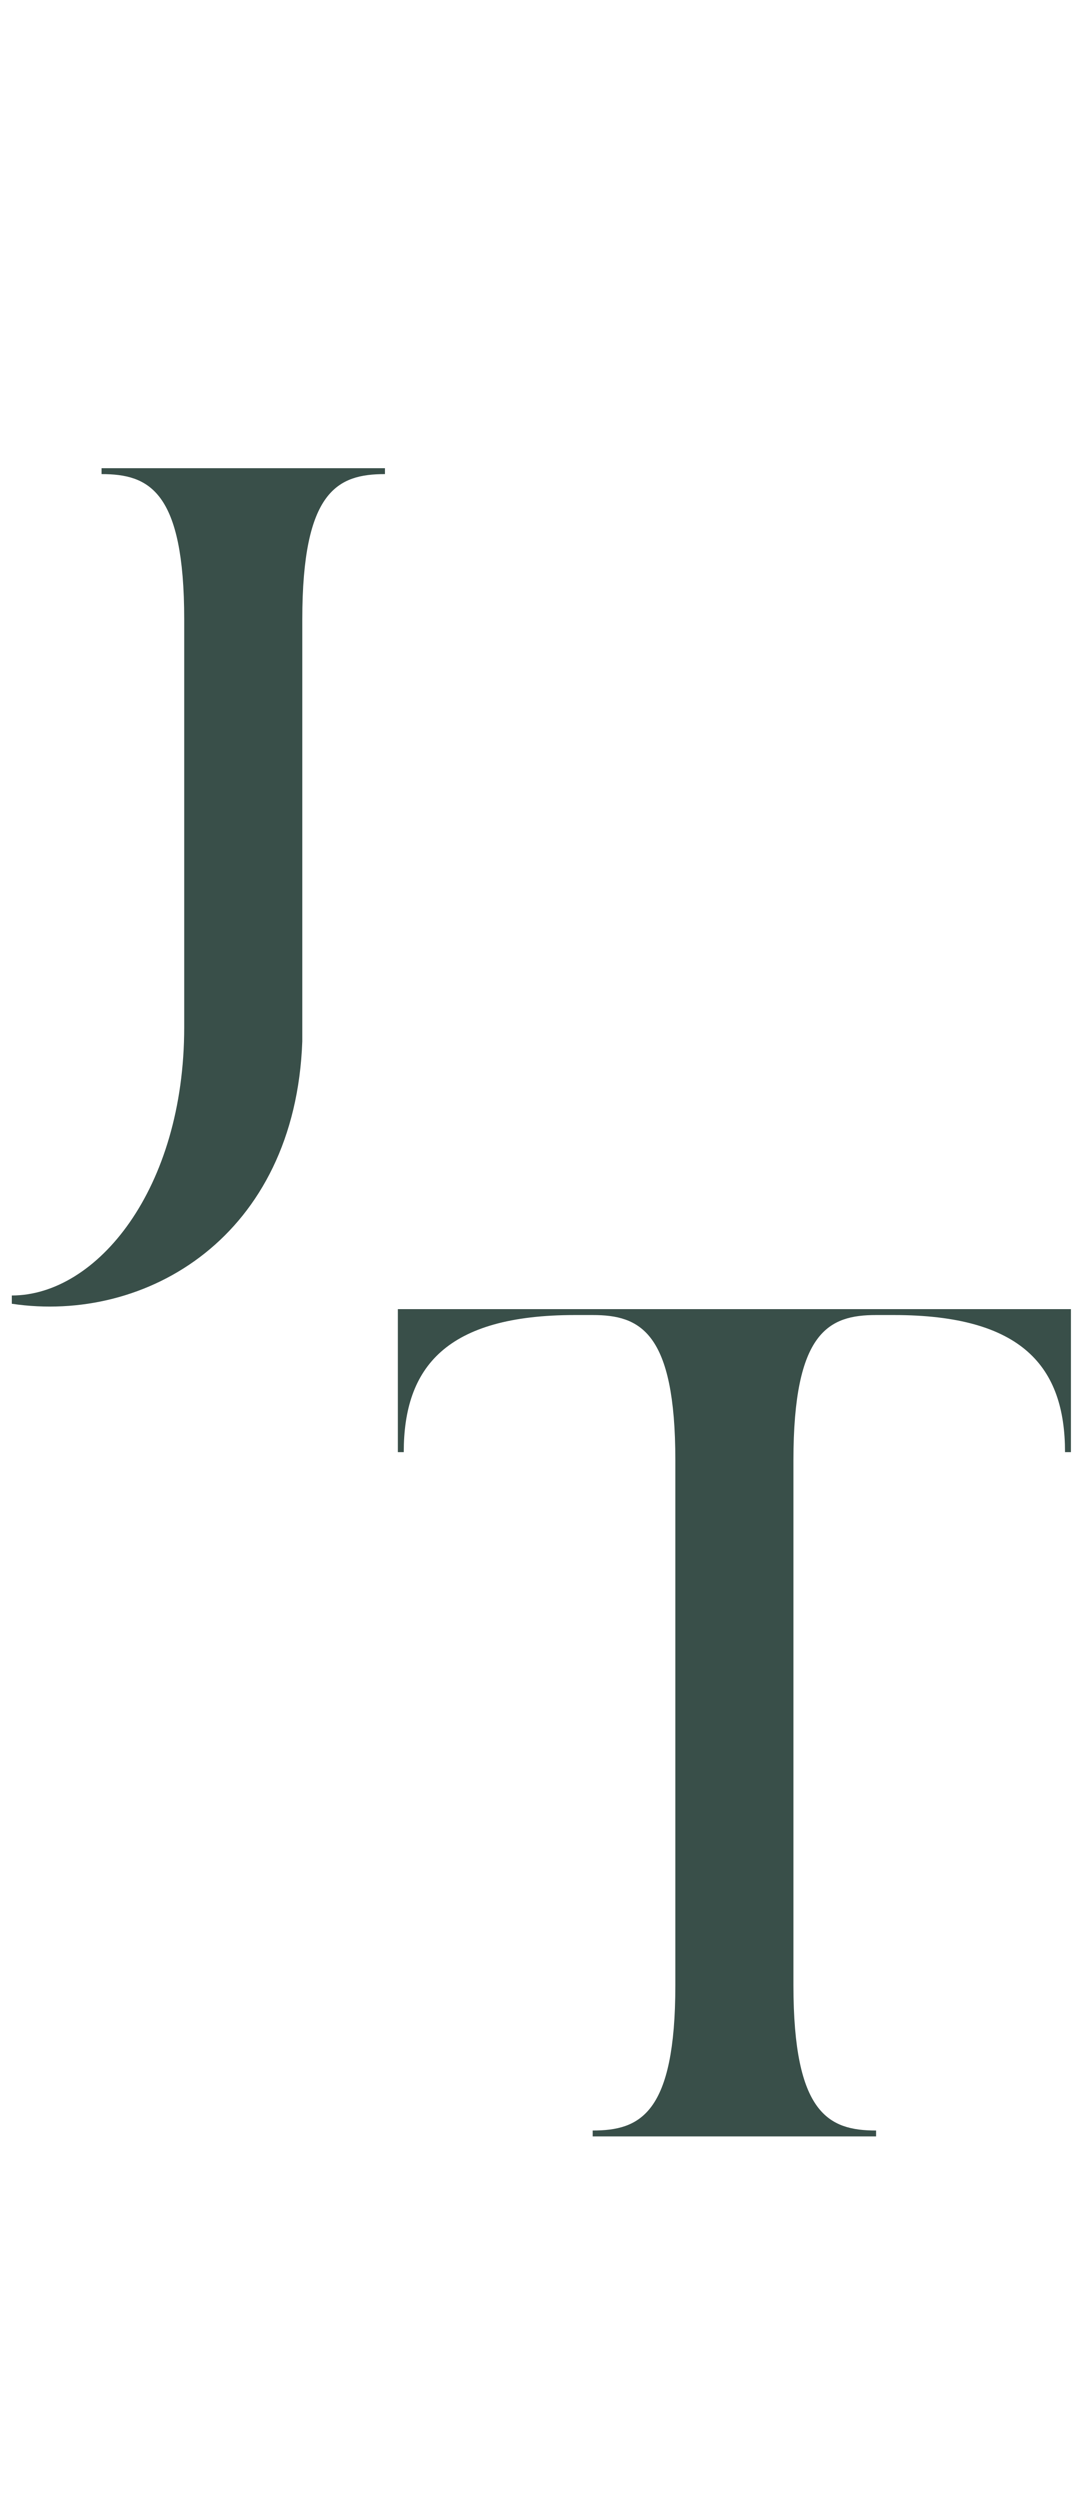 <svg width="48" height="110" viewBox="0 0 48 110" fill="none" xmlns="http://www.w3.org/2000/svg">
<path d="M16.952 20.6V20.86C14.872 20.86 13.312 21.588 13.312 27.256V45.82C13 54.4 6.448 58.248 0.52 57.364V57C4.264 57 8.112 52.32 8.112 45.196V27.256C8.112 21.588 6.552 20.86 4.472 20.86V20.6H16.952Z" fill="#394F49"/>
<path d="M47.16 57.6V63.892H46.9C46.9 60.148 45.028 57.86 39.36 57.86H38.58C36.5 57.86 34.94 58.588 34.94 64.256V87.344C34.94 93.012 36.5 93.74 38.58 93.74V94H26.1V93.74C28.18 93.74 29.74 93.012 29.74 87.344V64.256C29.74 58.588 28.18 57.86 26.1 57.86H25.32C19.652 57.86 17.78 60.148 17.78 63.892H17.52V57.6H47.16Z" fill="#394F49"/>
</svg>
